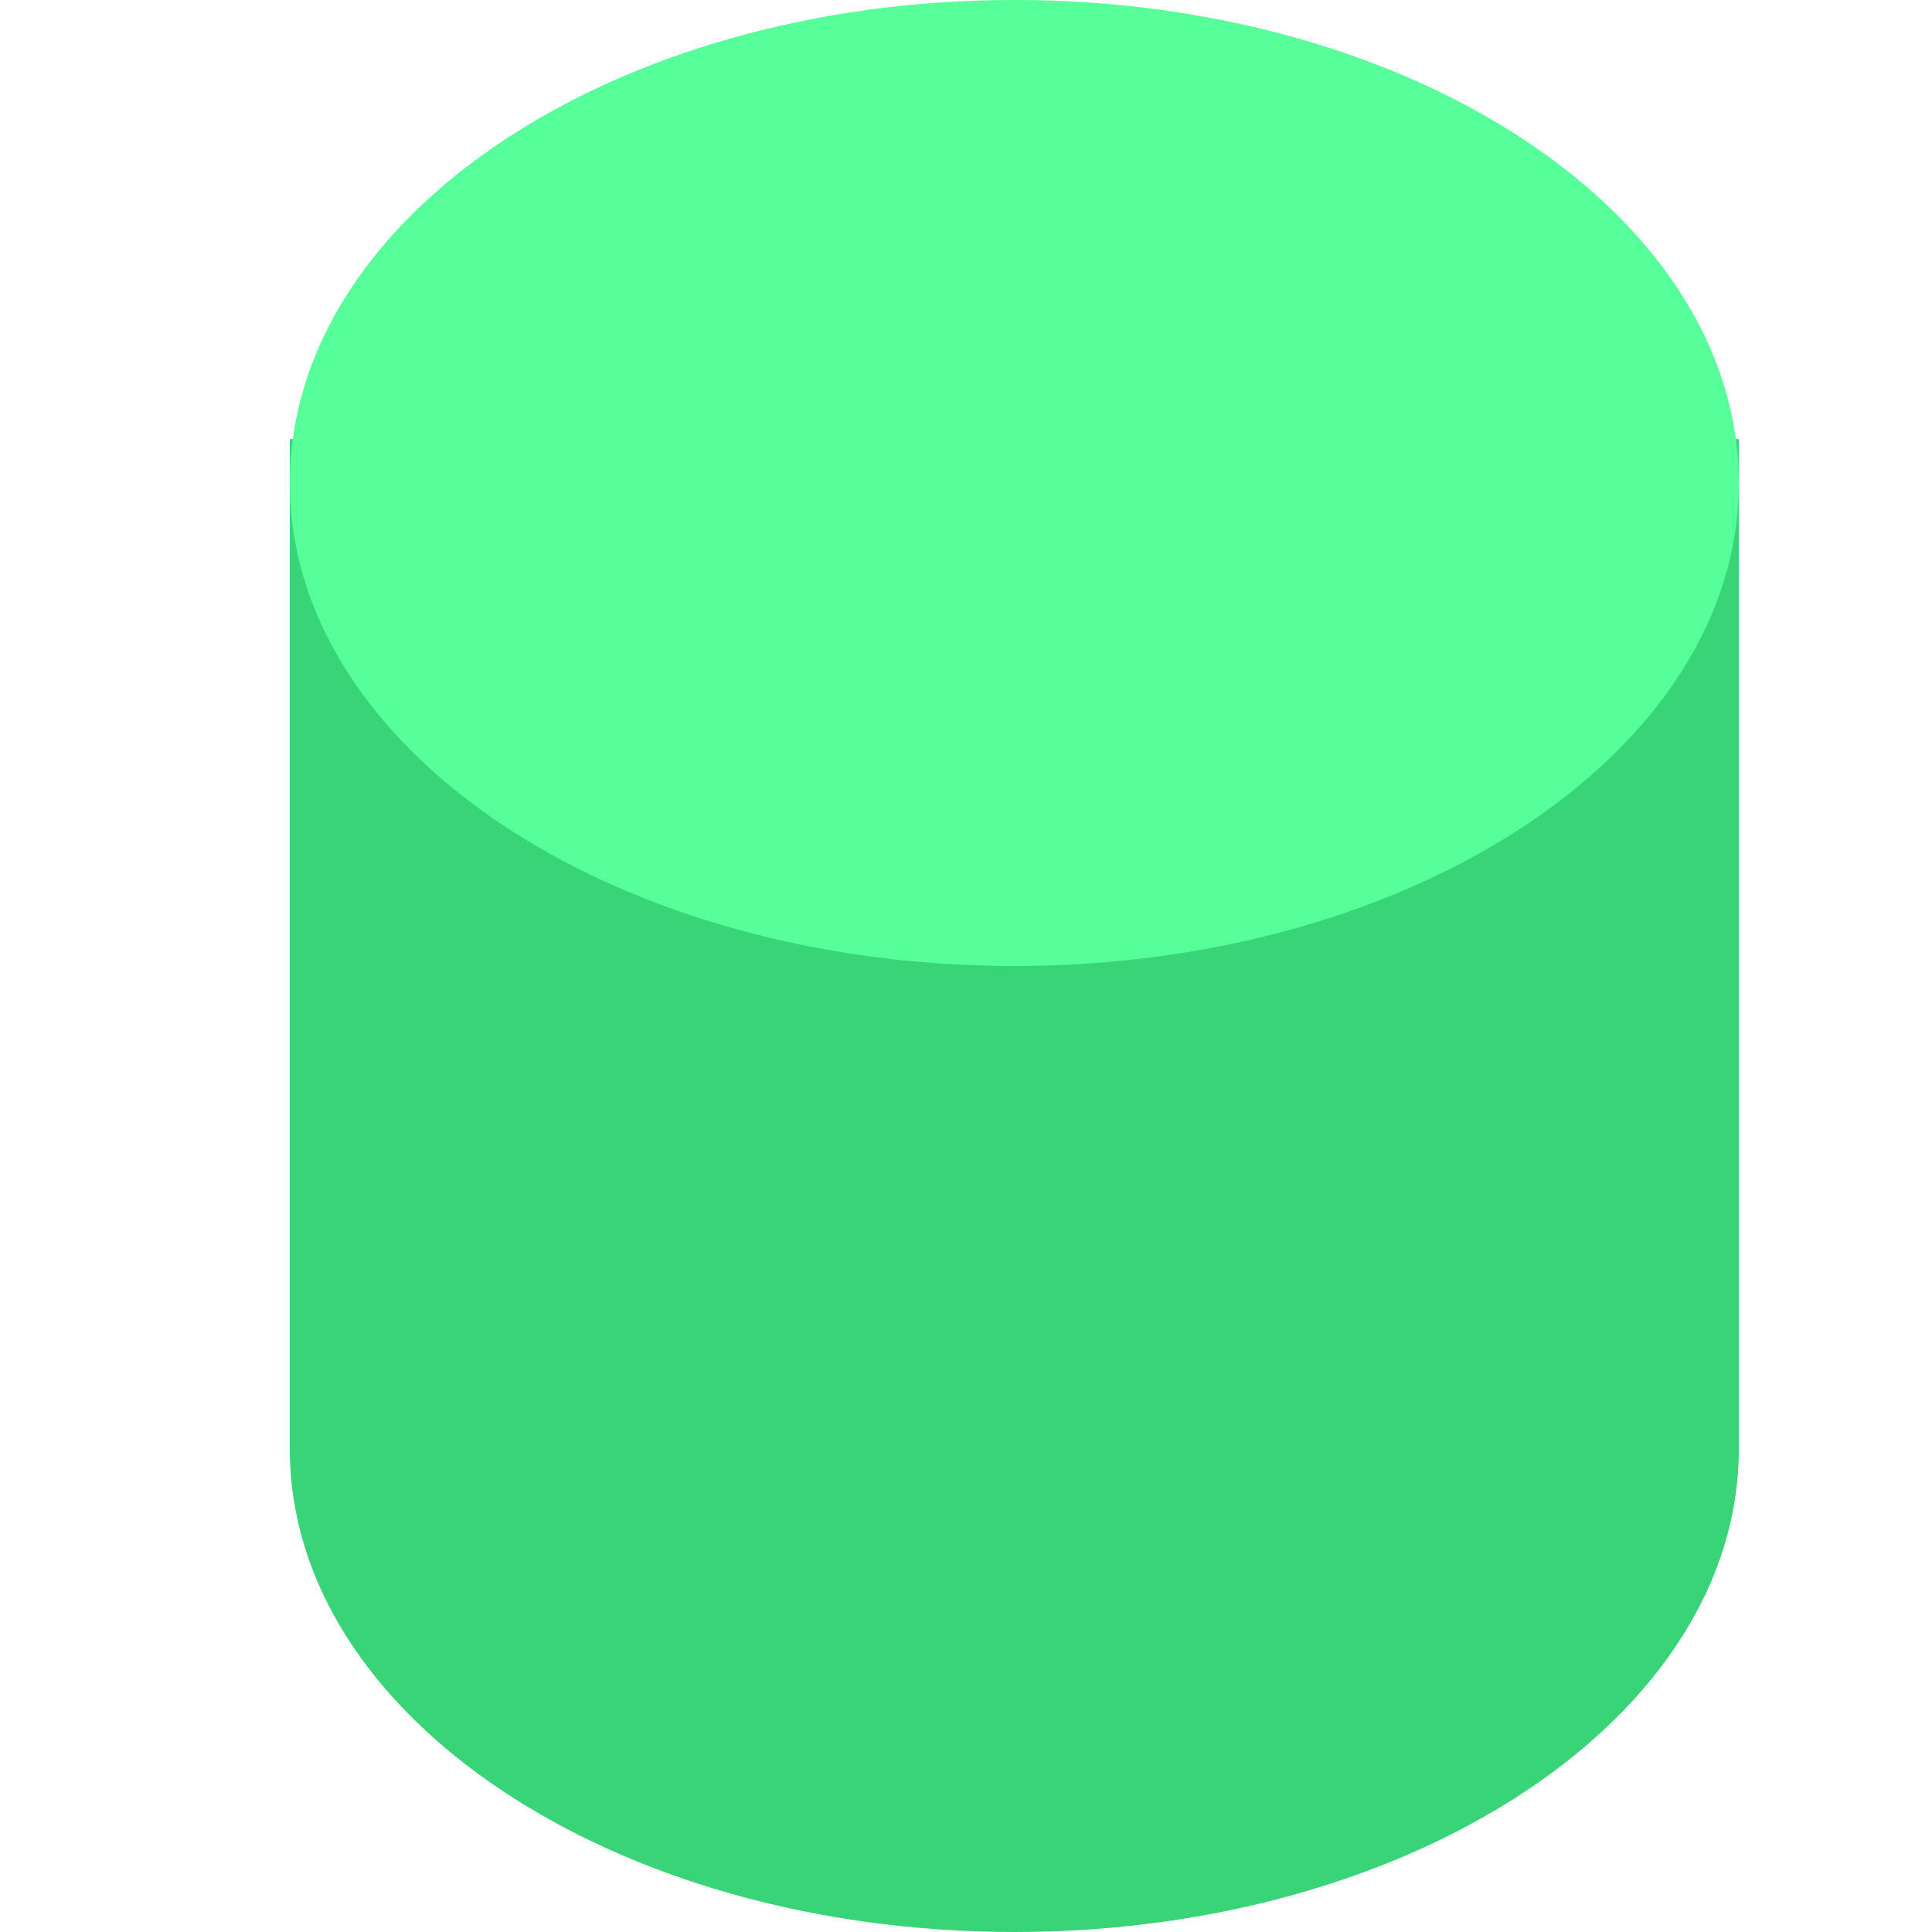 <svg 
 xmlns="http://www.w3.org/2000/svg"
 xmlns:xlink="http://www.w3.org/1999/xlink"
 width="20px" height="20px">
<path fill-rule="evenodd"  fill="rgb(57, 212, 119)"
 d="M18.000,4.545 C18.000,4.545 18.000,12.238 18.000,15.000 C18.000,17.761 14.642,20.000 10.500,20.000 C6.357,20.000 3.000,17.761 3.000,15.000 C3.000,13.007 3.000,4.545 3.000,4.545 L18.000,4.545 Z"/>
<path fill-rule="evenodd"  fill="rgb(86, 255, 154)"
 d="M10.500,-0.000 C14.642,-0.000 18.000,2.238 18.000,5.000 C18.000,7.761 14.642,10.000 10.500,10.000 C6.358,10.000 3.000,7.761 3.000,5.000 C3.000,2.238 6.358,-0.000 10.500,-0.000 Z"/>
<path fill-rule="evenodd"  fill="none"
 d="M0.000,0.000 L20.000,0.000 L20.000,20.000 L0.000,20.000 L0.000,0.000 Z"/>
</svg>
